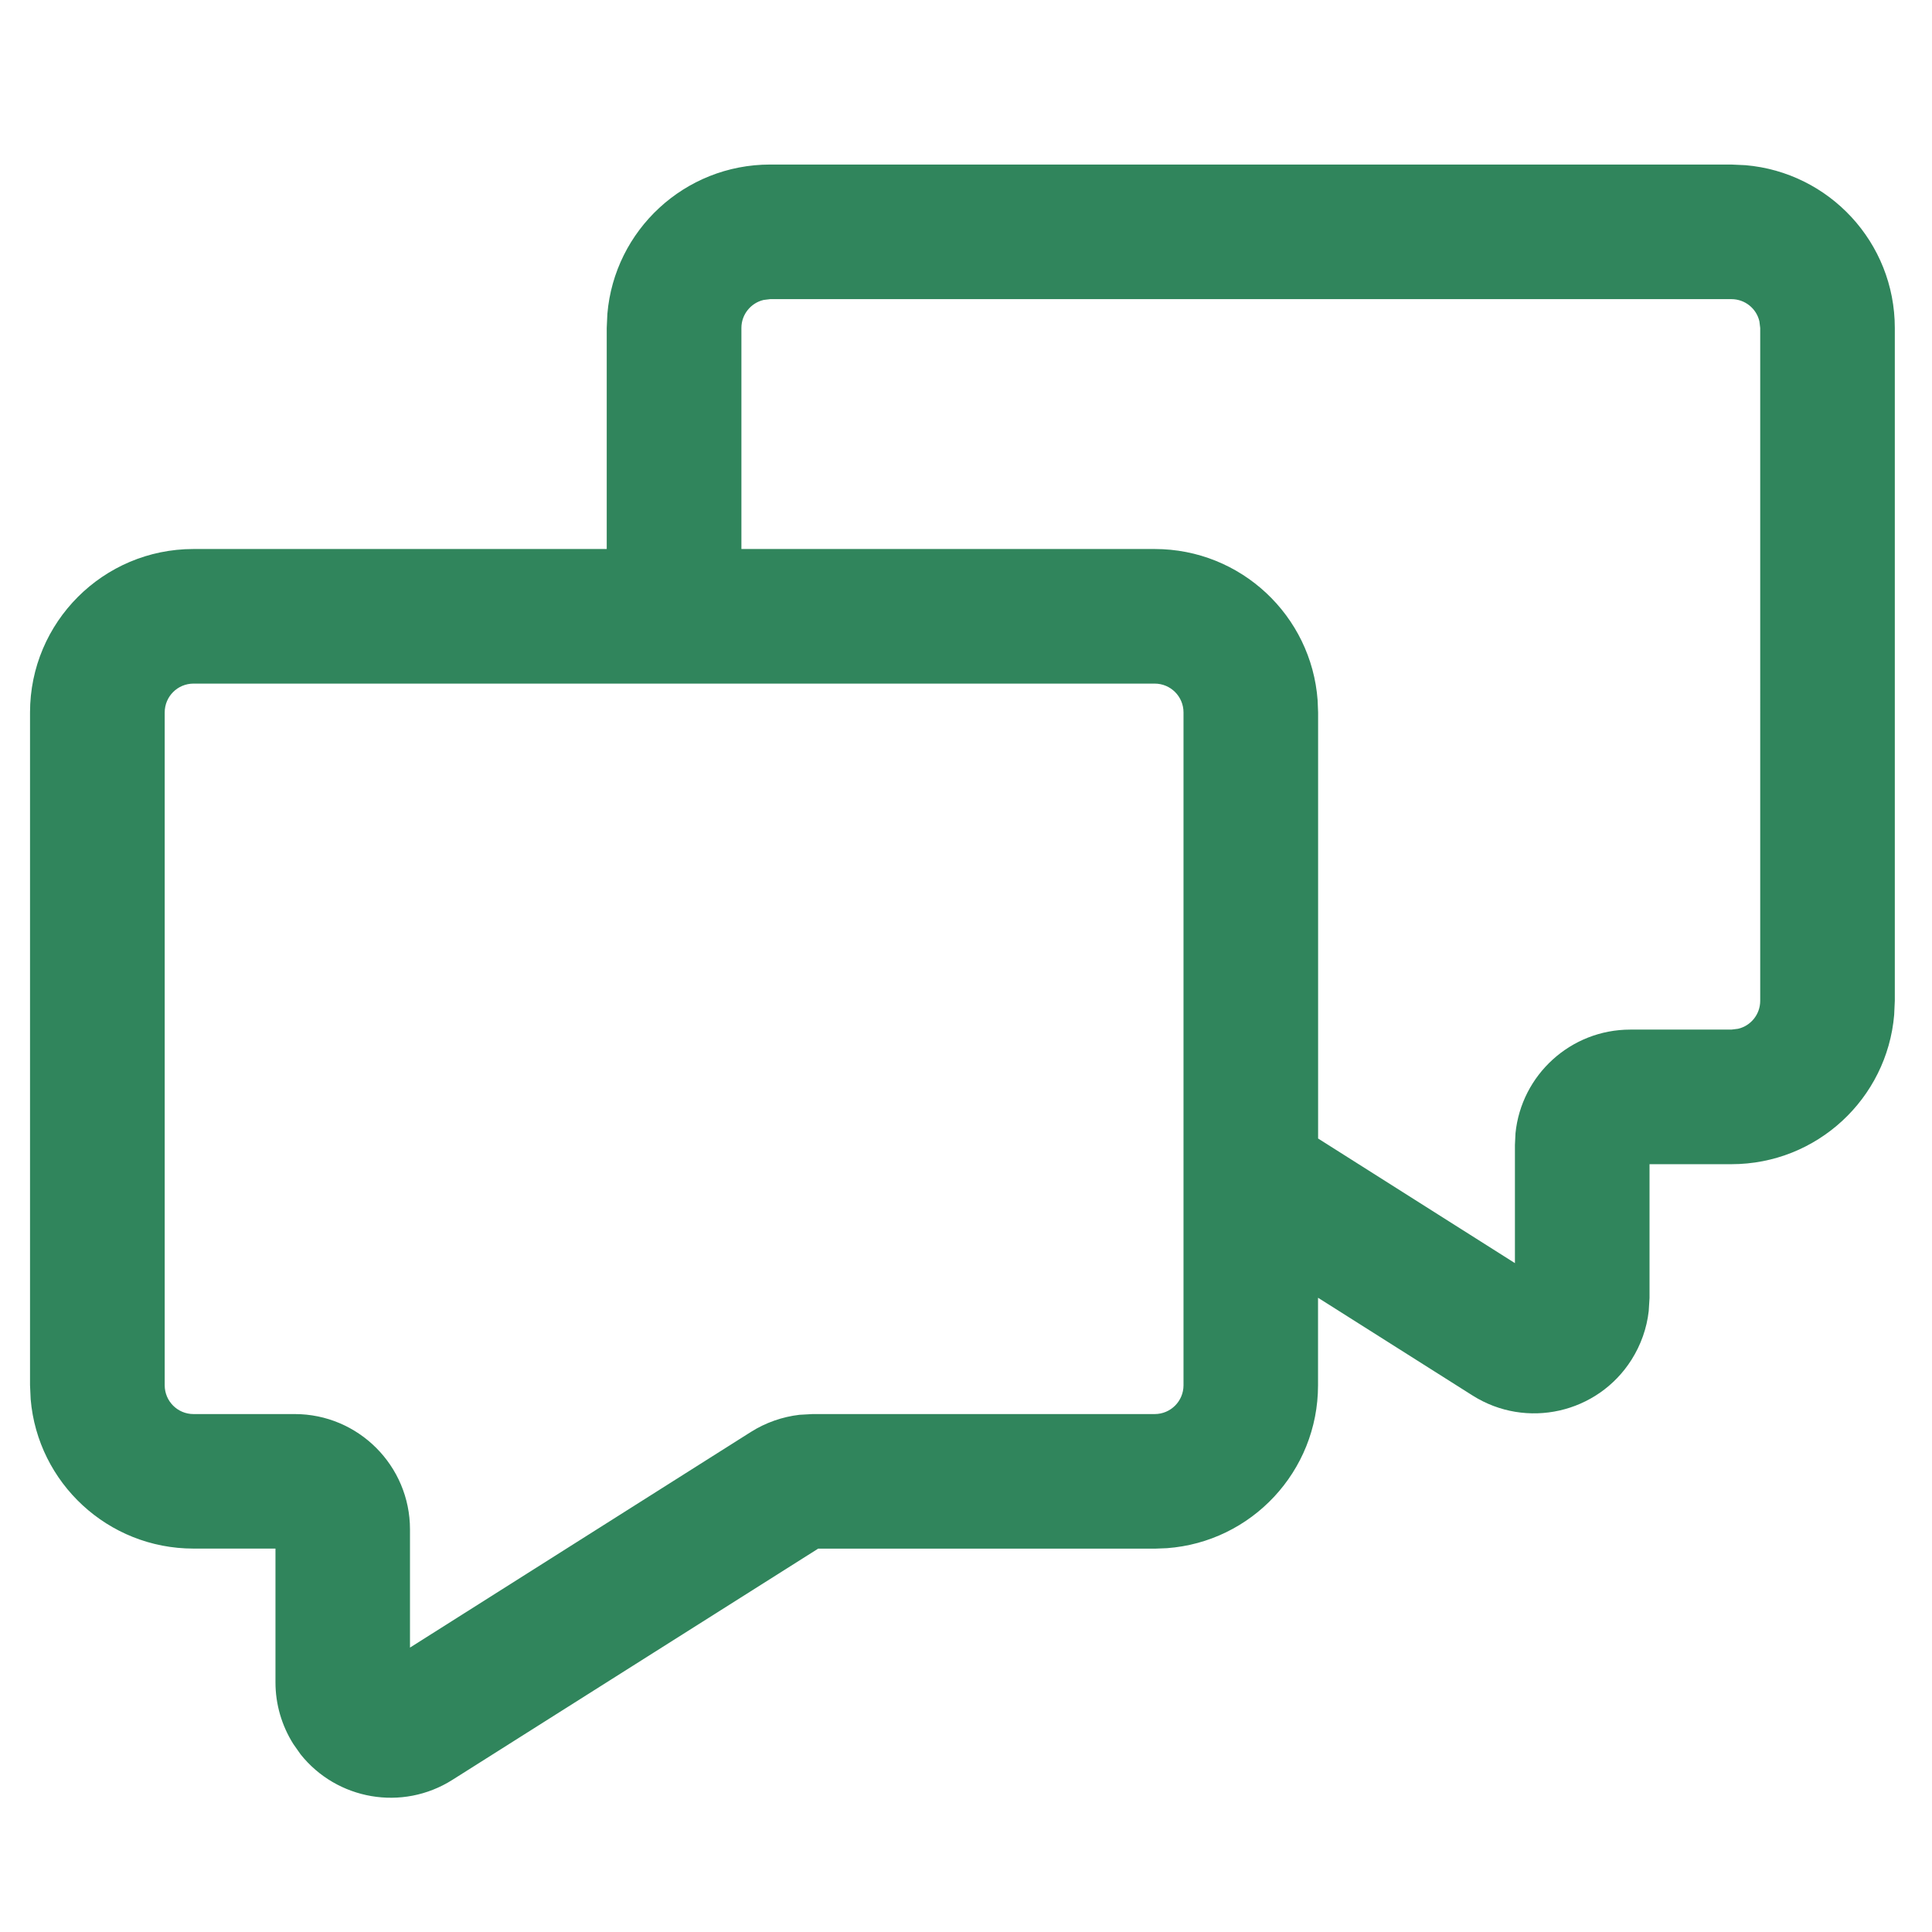 <svg xmlns="http://www.w3.org/2000/svg" width="24" height="24" viewBox="0 0 24 24">
    <g fill="none" fill-rule="evenodd">
        <path d="M0 0H24V24H0z"/>
        <path fill="#30855C" fill-rule="nonzero" d="M21.508 2.044l.175.008c1.04.089 1.855.96 1.855 2.022v8.358l-.008.175c-.088 1.04-.96 1.855-2.022 1.855h-1.017v1.662l-.01.162c-.024.214-.097.42-.213.604-.423.669-1.308.868-1.976.445l-1.919-1.214v1.087c0 1.07-.827 1.947-1.877 2.024l-.152.006h-4.181L5.62 22.11c-.624.395-1.436.248-1.886-.317l-.09-.128c-.145-.23-.222-.495-.222-.766v-1.662H2.403c-1.062 0-1.934-.816-2.022-1.855l-.008-.175V8.85c0-1.12.909-2.03 2.03-2.03h5.134V4.074l.008-.175c.088-1.04.96-1.855 2.022-1.855h11.94zm-7.164 6.448H2.404c-.198 0-.358.16-.358.358v8.358c0 .198.16.358.358.358h1.257c.79 0 1.432.642 1.432 1.433v1.468l4.235-2.679c.184-.116.39-.188.604-.213l.162-.009h4.25c.198 0 .358-.16.358-.358V8.85c0-.198-.16-.358-.358-.358zm7.164-4.776H9.568l-.082.01c-.158.037-.276.179-.276.348V6.82h5.134c1.07 0 1.947.828 2.024 1.879l.006.151v5.293l2.445 1.548v-1.468l.007-.146c.073-.723.684-1.287 1.426-1.287h1.256l.082-.01c.158-.036.276-.178.276-.348V4.074l-.01-.082c-.036-.158-.178-.276-.348-.276z"/>
    </g>
</svg>
